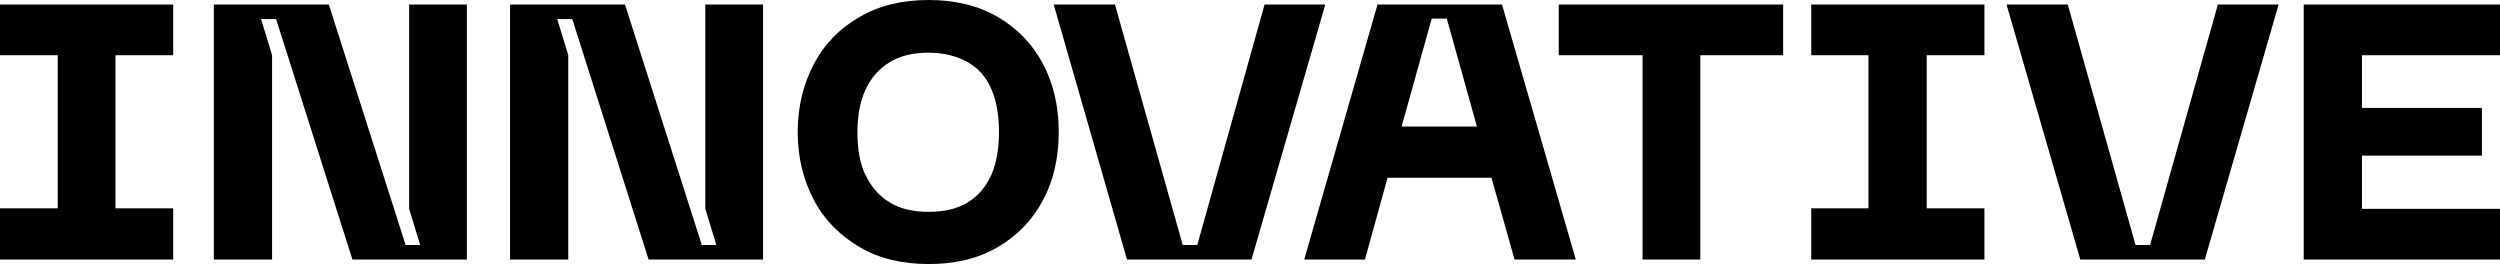 <?xml version="1.0" encoding="UTF-8"?>
<svg id="Layer_2" data-name="Layer 2" xmlns="http://www.w3.org/2000/svg" viewBox="0 0 498 52.6">
  <defs>
    <style>
      .cls-1 {
        stroke-width: 0px;
      }
    </style>
  </defs>
  <g id="Layer_1-2" data-name="Layer 1">
    <polygon class="cls-1" points="23 11 23 41.5 34.5 41.5 34.5 51.7 0 51.7 0 41.5 11.5 41.5 11.5 11 0 11 0 .9 34.5 .9 34.5 11 23 11"/>
    <path class="cls-1" d="m42.7.9h22.8l15.3,47.9h2.9l-2.2-7.2V.9h11.5v50.8h-22.8L55,3.8h-3l2.2,7.2v40.7h-11.6V.9Z"/>
    <path class="cls-1" d="m101.7.9h22.8l15.3,47.9h2.9l-2.2-7.2V.9h11.5v50.8h-22.8L114,3.8h-3l2.2,7.2v40.7h-11.6V.9Z"/>
    <path class="cls-1" d="m162.1,12.8c2.1-4,5.1-7.1,9.1-9.4,3.9-2.3,8.5-3.4,13.8-3.4s9.8,1.1,13.8,3.4c3.9,2.3,6.9,5.4,9,9.4,2.1,4,3.1,8.5,3.1,13.5s-1,9.6-3.1,13.5c-2.1,4-5.1,7.1-9,9.4-3.9,2.3-8.5,3.4-13.8,3.4s-9.9-1.1-13.8-3.4c-3.9-2.3-7-5.4-9.1-9.4-2.1-4-3.2-8.5-3.2-13.5s1.1-9.5,3.2-13.5Zm10.3,22c1.1,2.4,2.7,4.2,4.8,5.5,2.1,1.3,4.7,1.9,7.8,1.9s5.7-.6,7.8-1.9c2.1-1.3,3.6-3.1,4.7-5.5,1-2.4,1.5-5.2,1.5-8.5s-.5-6.2-1.5-8.5c-1-2.4-2.6-4.2-4.7-5.4-2.1-1.2-4.7-1.9-7.8-1.9s-5.7.6-7.8,1.9c-2.1,1.3-3.7,3.1-4.8,5.5s-1.6,5.2-1.6,8.5.5,6.2,1.6,8.5Z"/>
    <path class="cls-1" d="m209.9.9h12.2l13.5,47.9h2.9L251.9.9h12.1l-14.7,50.8h-24.8L209.9.9Z"/>
    <path class="cls-1" d="m299.2.9h-24.8l-14.6,50.8h12.1l4.5-16.3h20.7l4.6,16.3h12.2L299.2.9Zm-20,24.3l6-21.5h3l6,21.5h-15Z"/>
    <polygon class="cls-1" points="355.2 .9 355.2 11 338.7 11 338.7 51.7 327.2 51.7 327.2 11 310.5 11 310.5 .9 355.2 .9"/>
    <polygon class="cls-1" points="383.8 11 383.8 41.5 395.3 41.5 395.3 51.7 360.8 51.7 360.8 41.5 372.2 41.5 372.2 11 360.8 11 360.8 .9 395.3 .9 395.3 11 383.8 11"/>
    <path class="cls-1" d="m399.7.9h12.2l13.5,47.9h2.9L441.8.9h12.1l-14.7,50.8h-24.8L399.7.9Z"/>
    <path class="cls-1" d="m458.9.9h39.1v10.1h-27.5v10.5h23.9v9.5h-23.9v10.6h27.5v10.1h-39.1V.9Z"/>
  </g>
</svg>
